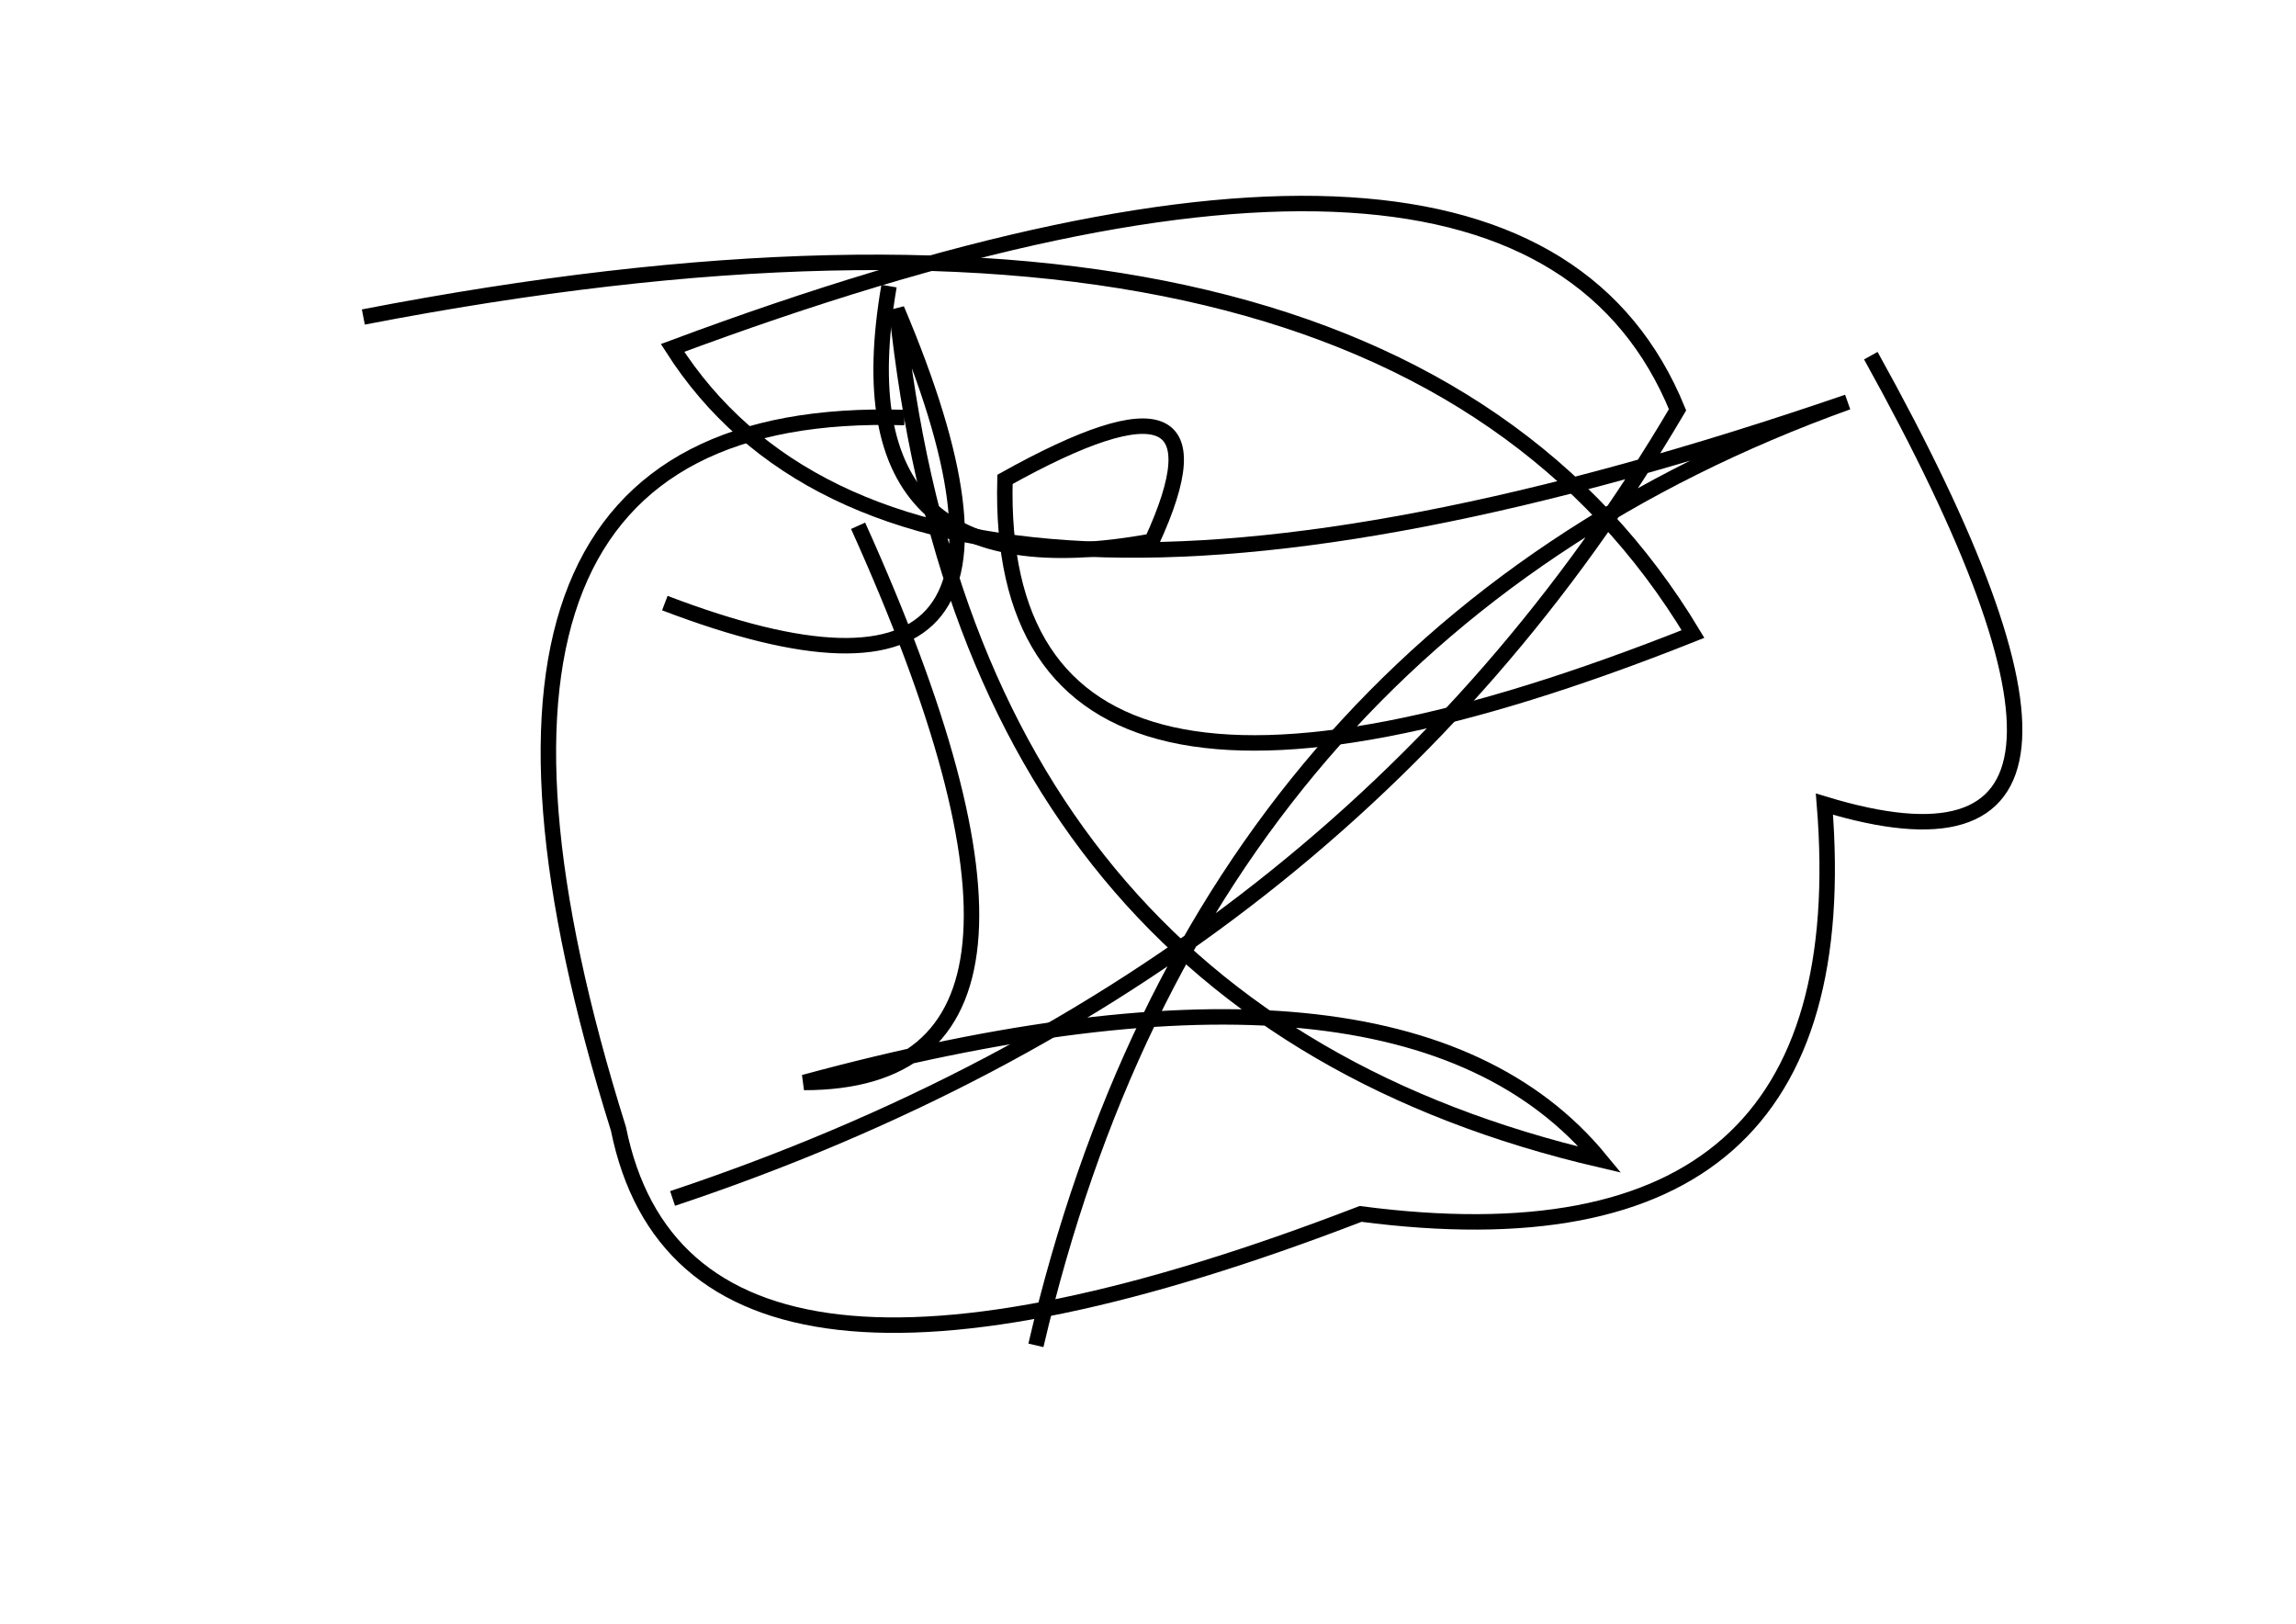 <?xml version="1.0" encoding="utf-8" ?>
<svg baseProfile="full" height="210mm" version="1.1" viewBox="0 0 297 210" width="297mm" xmlns="http://www.w3.org/2000/svg" xmlns:ev="http://www.w3.org/2001/xml-events" xmlns:xlink="http://www.w3.org/1999/xlink"><defs /><g transform="translate(43,30)"><path d="M 72,7 Q 65.0,47.5 106,40 Q 117.5,15.0 87,32 Q 85.5,88.0 176,52 Q 136.0,-14.5 4,11" fill="none" stroke="black" stroke-width="2" /><path d="M 44,125 Q 131.0,96.0 174,23 Q 154.0,-26.0 44,15 Q 75.0,63.5 196,22 Q 112.5,52.0 91,144" fill="none" stroke="black" stroke-width="2" /><path d="M 43,48 Q 98.0,69.0 73,10 Q 82.5,101.0 164,120 Q 138.5,89.0 61,110 Q 100.5,110.0 68,38" fill="none" stroke="black" stroke-width="2" /><path d="M 74,24 Q 7.5,22.0 37,116 Q 46.0,160.5 133,127 Q 198.0,135.5 193,74 Q 239.0,88.0 199,16" fill="none" stroke="black" stroke-width="2" /></g></svg>